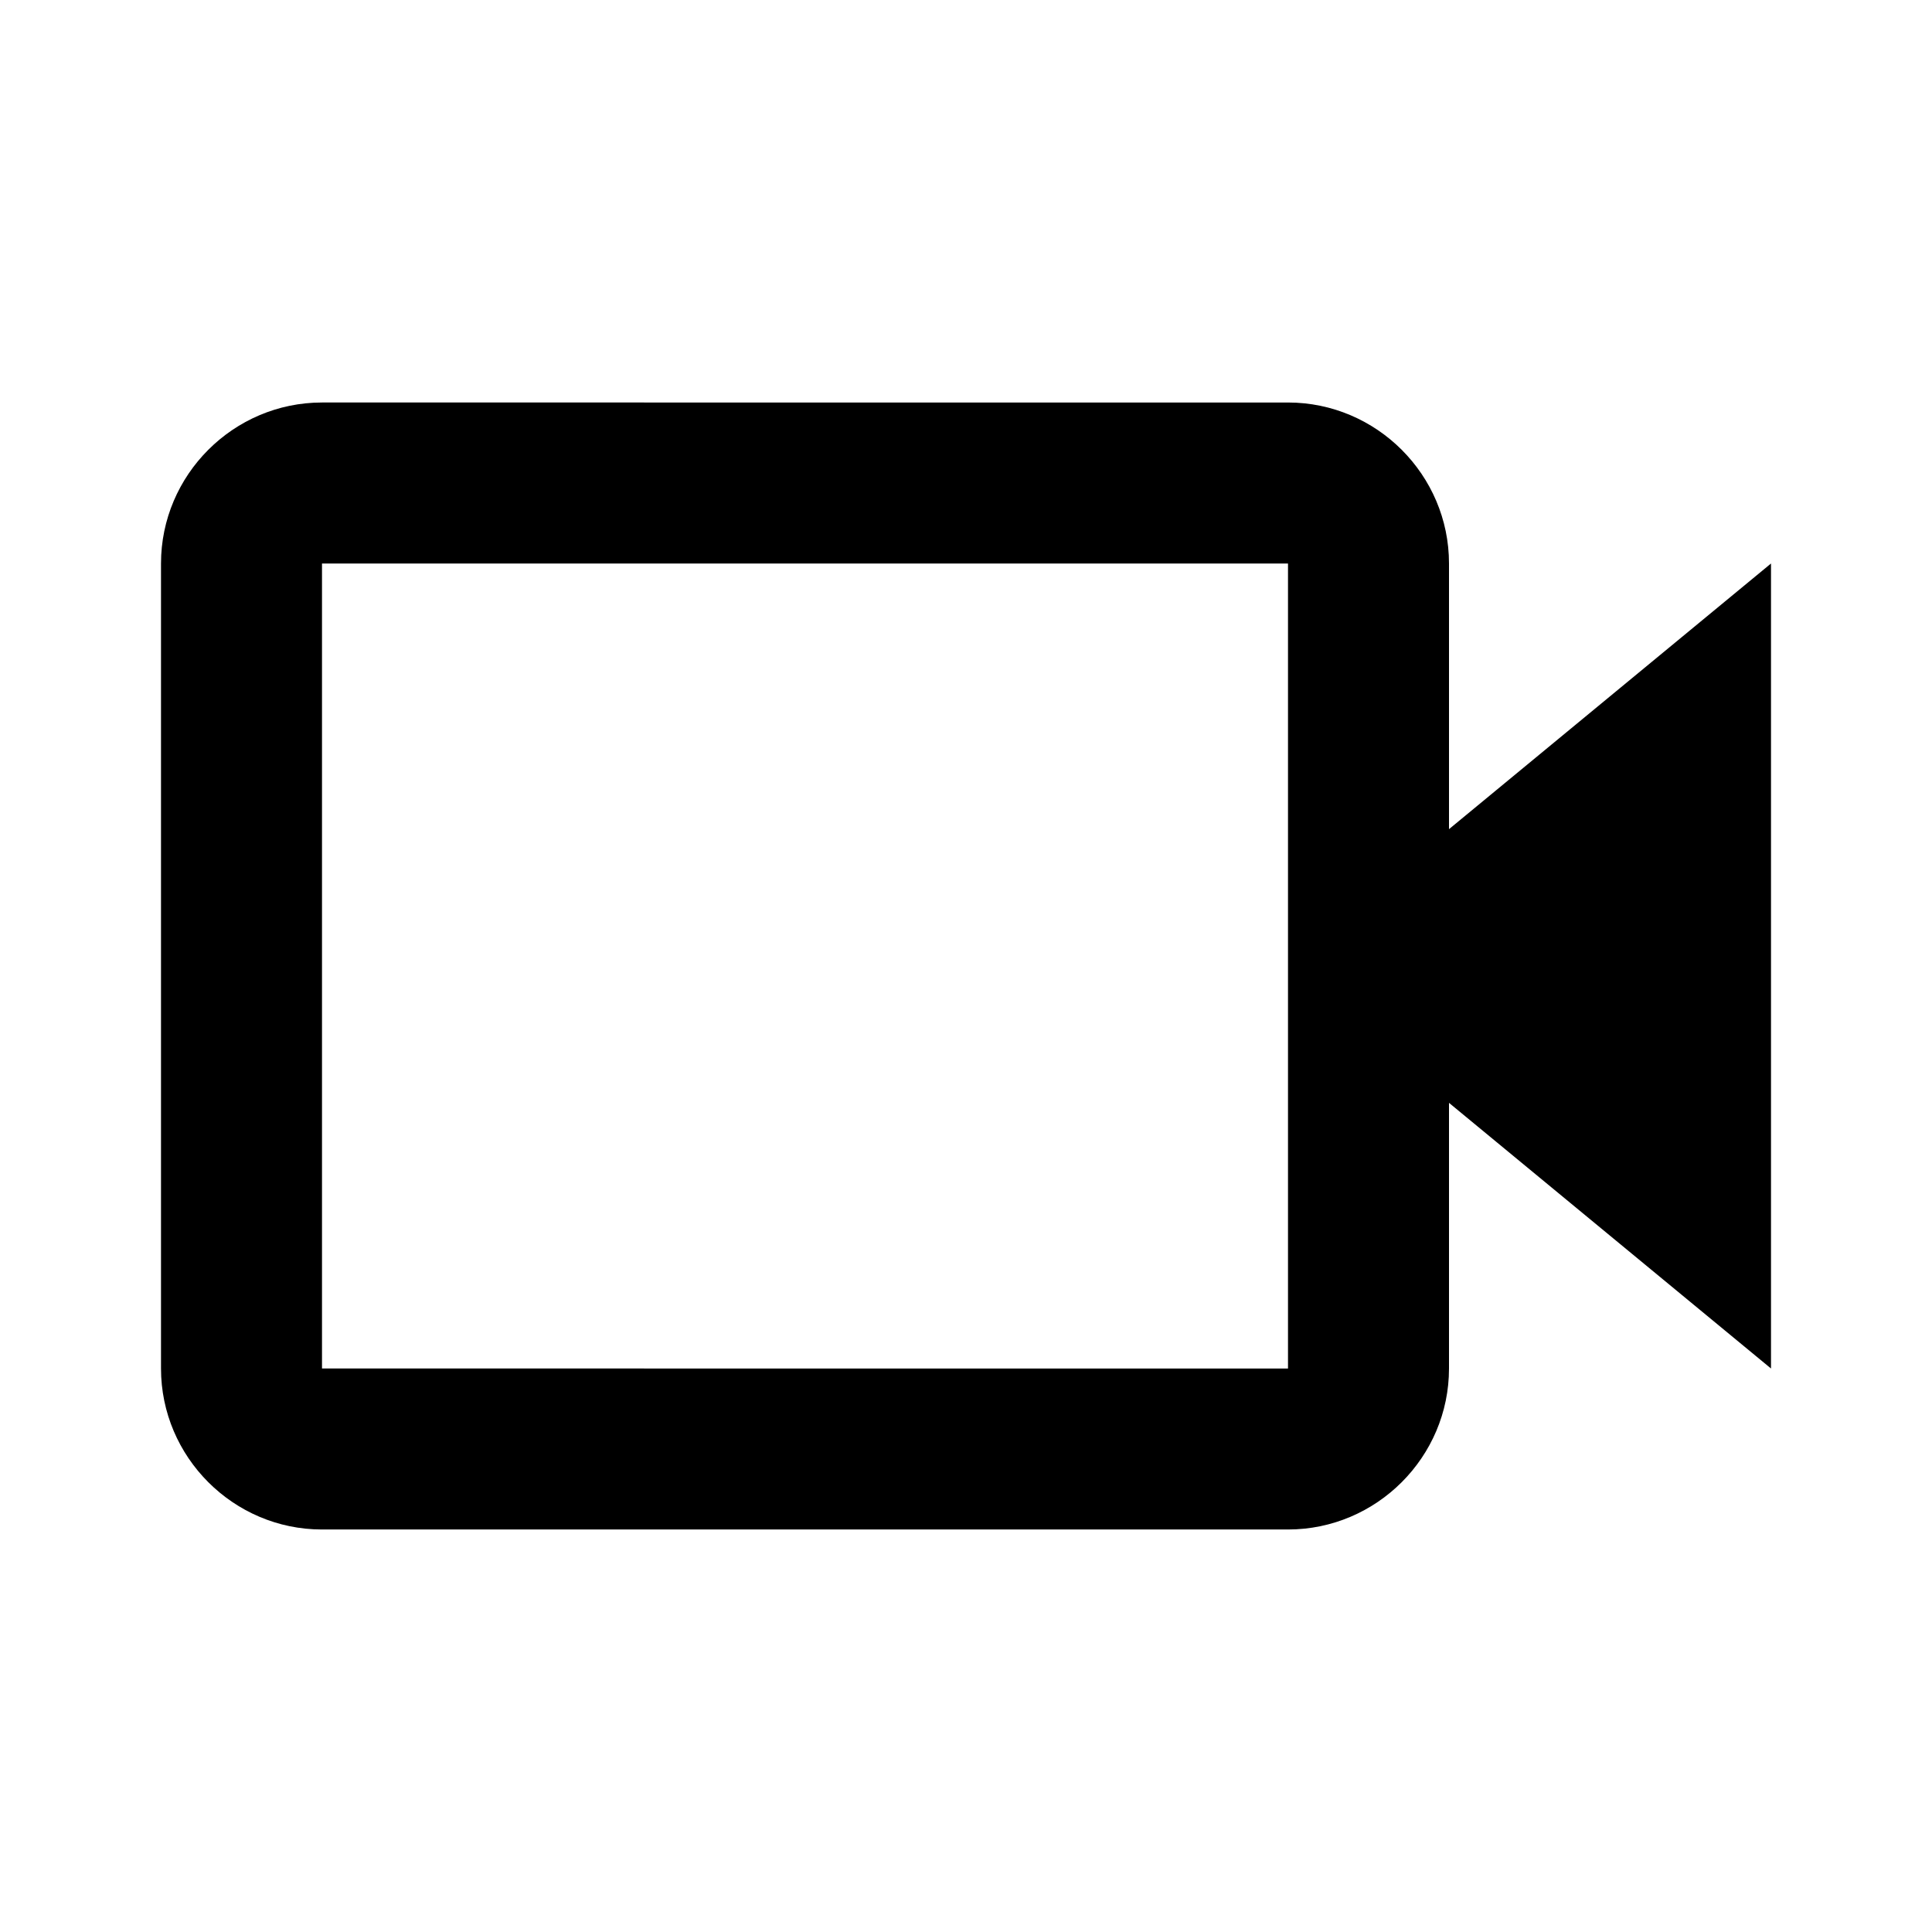 <svg xmlns="http://www.w3.org/2000/svg" viewBox="0 0 24 24"><path d="M18 7c0-1.1-.9-2-2-2H4c-1.1 0-2 .9-2 2v10c0 1.1.9 2 2 2h12c1.1 0 2-.9 2-2v-3.3L22 17V7l-4 3.3V7zm-2 10H4V7h12l0 5L16 12l0 0 0 5z"/></svg>